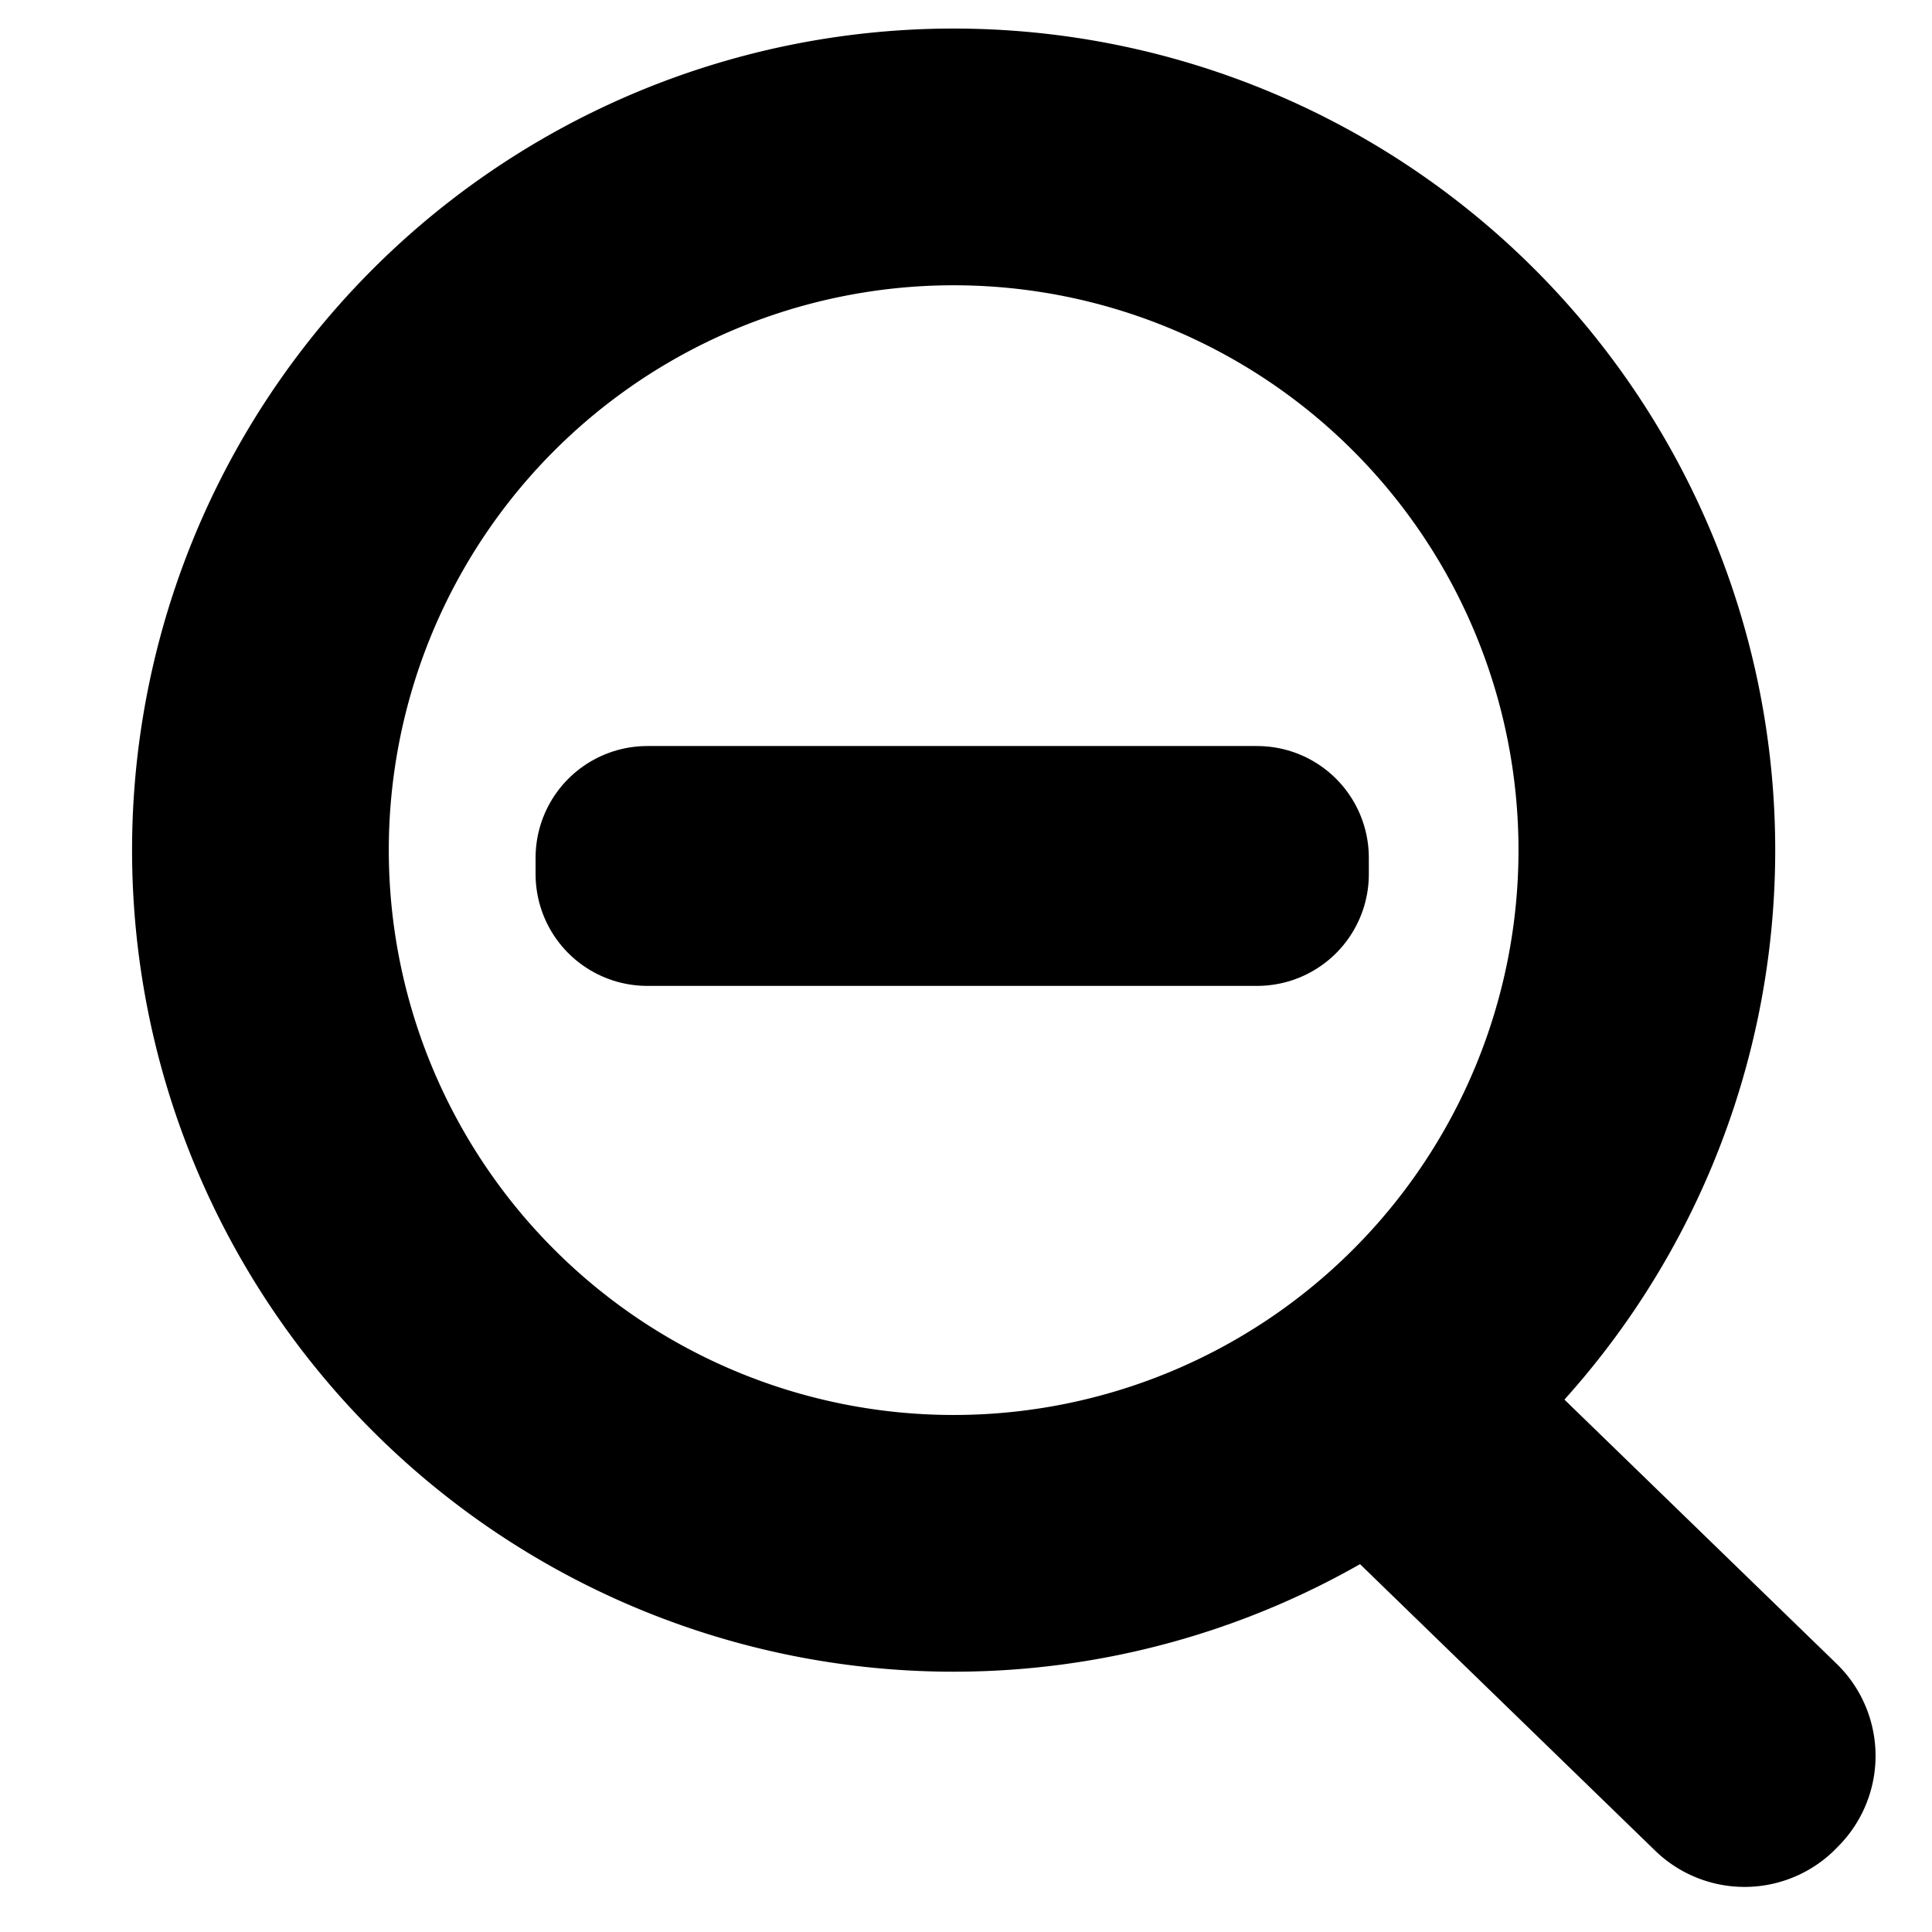 <?xml version="1.0" encoding="UTF-8" standalone="no"?>
<svg
   xmlns:dc="http://purl.org/dc/elements/1.1/"
   xmlns:cc="http://creativecommons.org/ns#"
   xmlns:rdf="http://www.w3.org/1999/02/22-rdf-syntax-ns#"
   xmlns:svg="http://www.w3.org/2000/svg"
   xmlns="http://www.w3.org/2000/svg"
   version="1.1"
   id="svg5240"
   viewBox="0 0 100 100"
   height="100"
   width="100">
  <defs
     id="defs5242" />
  <g
     transform="translate(0,-952.362)"
     id="layer1">
    <path
       id="path5841"
       d="M 49.362,960.484 A 35.881,35.881 0 0 0 13.48,996.366 35.881,35.881 0 0 0 49.362,1032.245 35.881,35.881 0 0 0 85.241,996.366 35.881,35.881 0 0 0 49.362,960.484 Z m 24.254,66.438 -0.133,0.138 16.815,16.324 0.136,-0.14 -16.817,-16.321 z"
       style="opacity:1;fill:none;fill-opacity:1;stroke:#000000;stroke-width:13.288;stroke-linecap:butt;stroke-linejoin:round;stroke-miterlimit:4;stroke-dasharray:none;stroke-opacity:1" />
    <rect
       y="996.761"
       x="33.506"
       height="0.846"
       width="31.56"
       id="rect5867"
       style="opacity:1;fill:none;fill-opacity:1;stroke:#000000;stroke-width:11.569;stroke-linecap:butt;stroke-linejoin:round;stroke-miterlimit:4;stroke-dasharray:none;stroke-opacity:1" />
  </g>
</svg>
